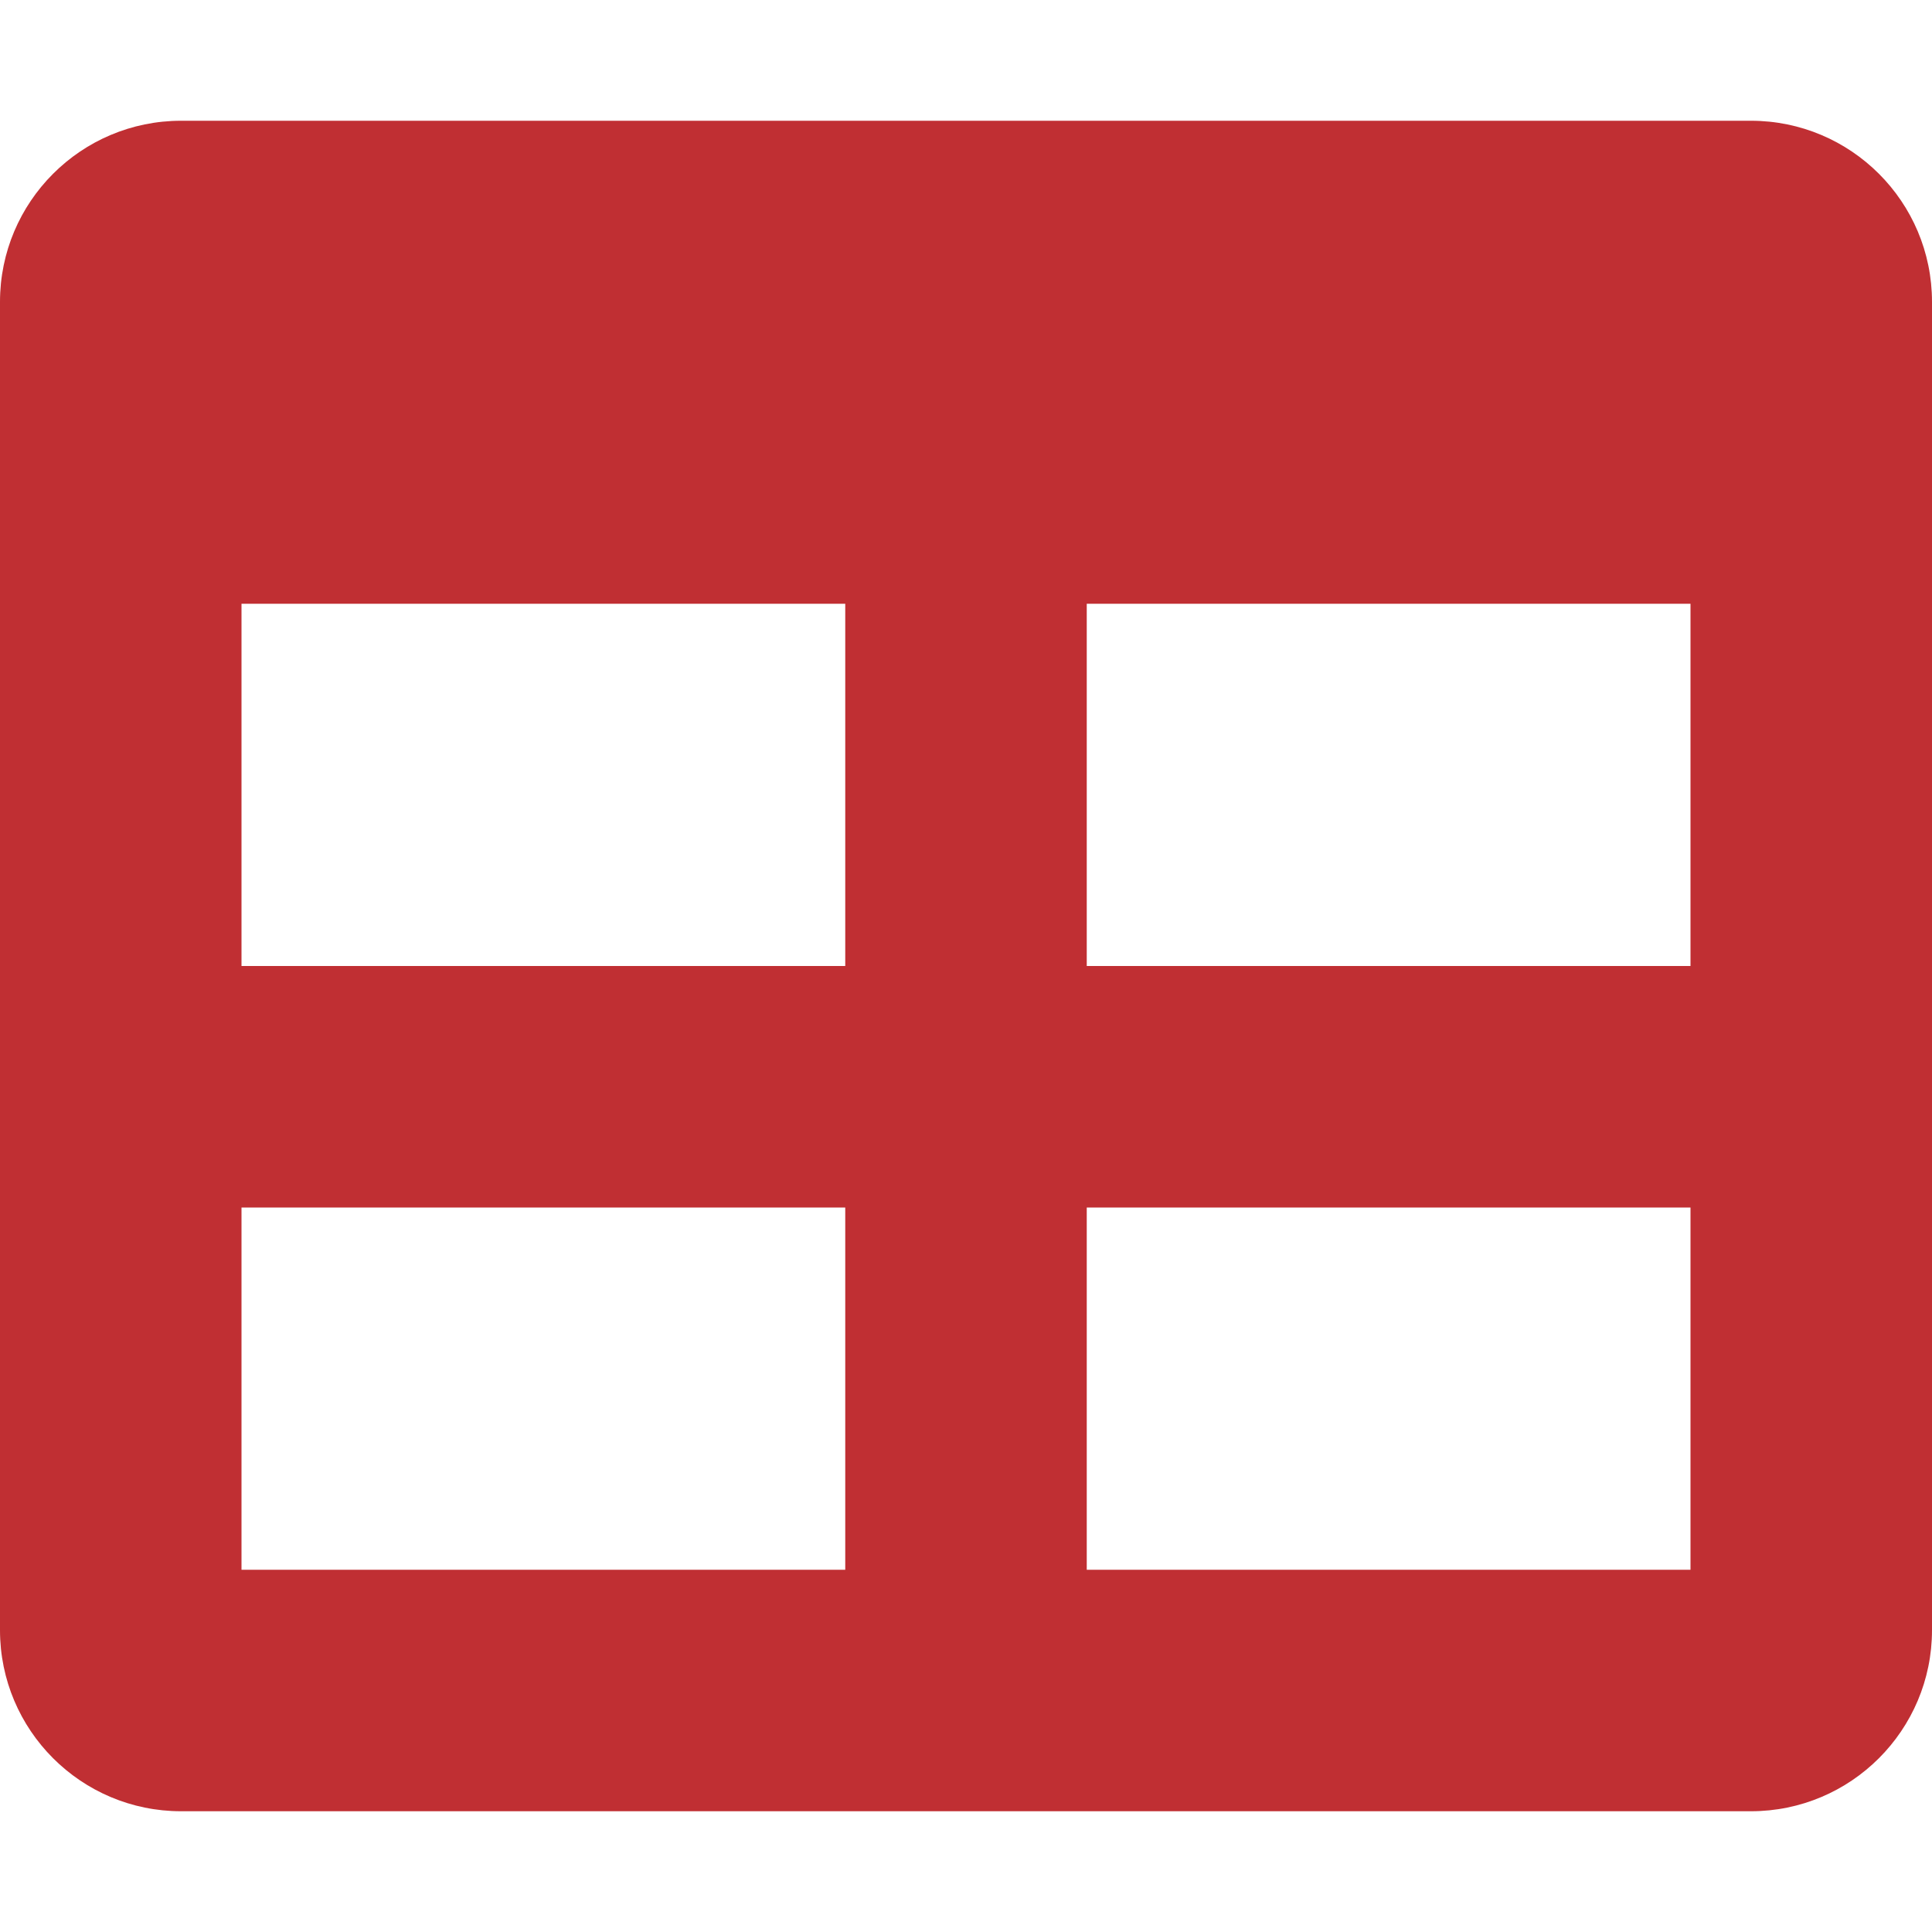<svg width="40" height="40" viewBox="0 0 40 40" fill="none" xmlns="http://www.w3.org/2000/svg">
<path d="M36.25 2.5H3.75C1.679 2.5 0 4.179 0 6.25V33.75C0 35.821 1.679 37.5 3.75 37.5H36.25C38.321 37.5 40 35.821 40 33.75V6.25C40 4.179 38.321 2.5 36.25 2.5ZM17.5 32.5H5V25H17.5V32.5ZM17.5 20H5V12.5H17.5V20ZM35 32.5H22.5V25H35V32.5ZM35 20H22.5V12.5H35V20Z" fill="#C02F33"/>
</svg>
